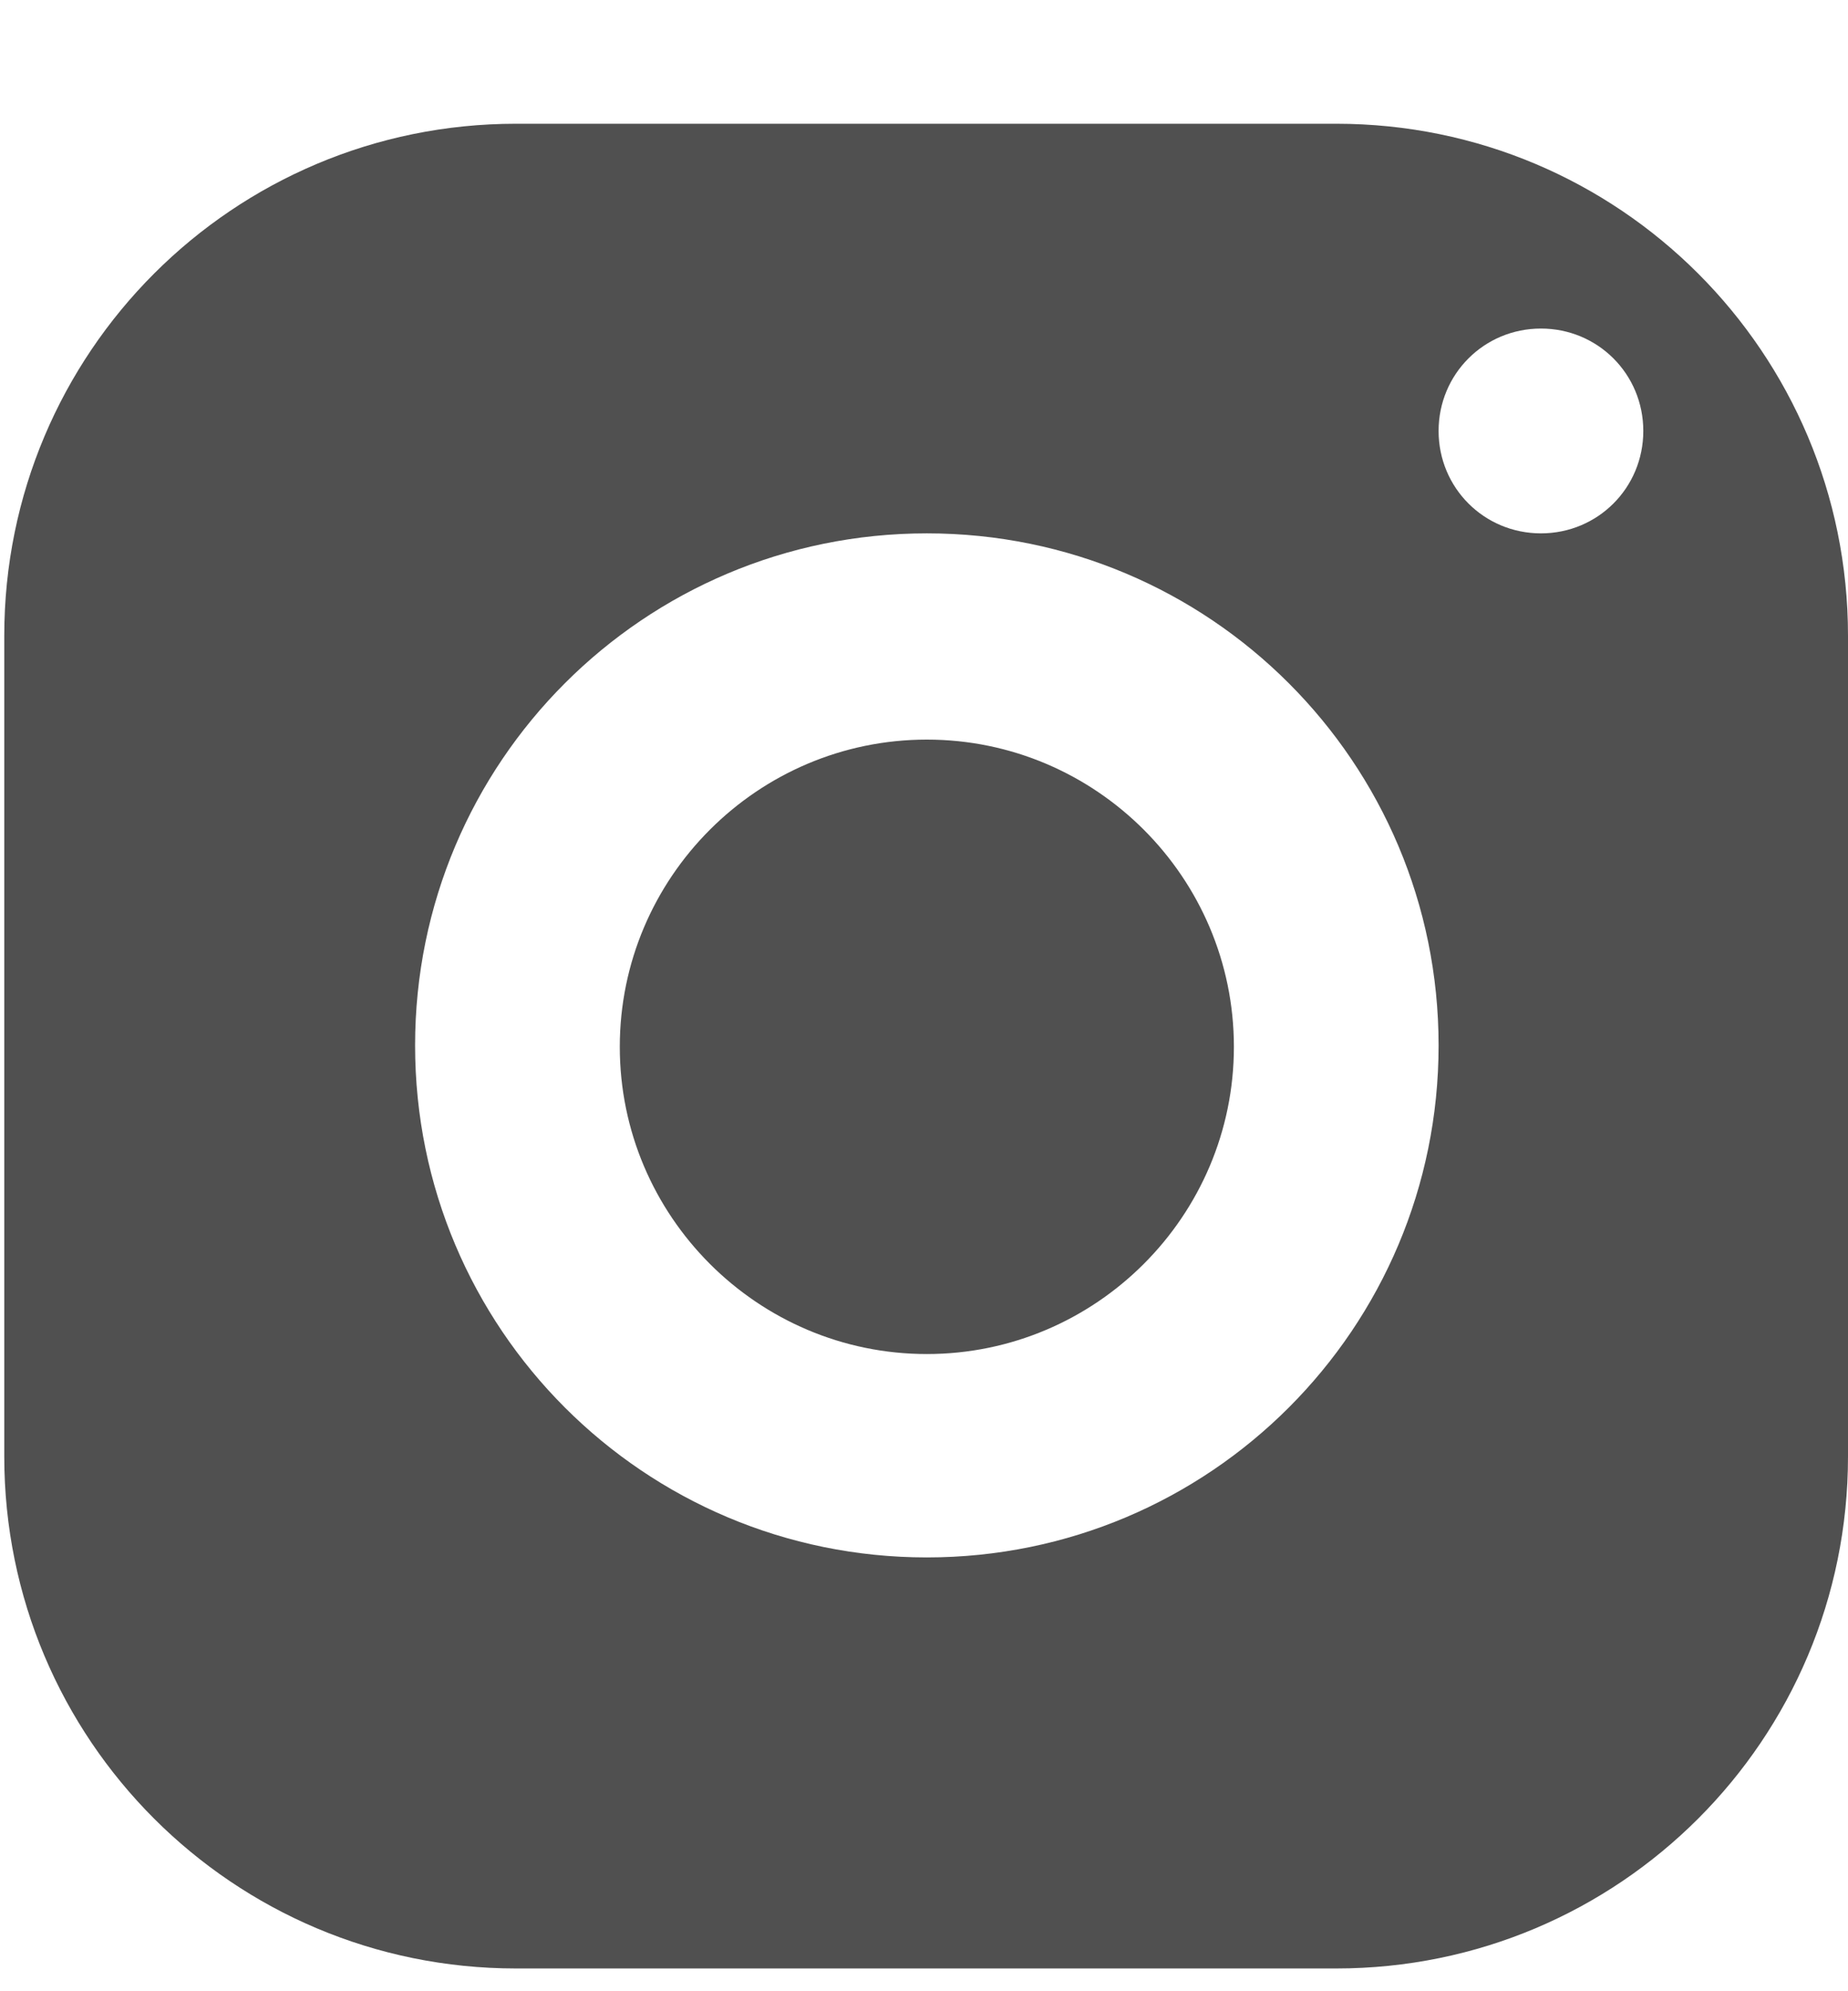 <svg width="13" height="14" viewBox="0 0 13 14" fill="none" xmlns="http://www.w3.org/2000/svg">
<path d="M3.63 0.87C1.64 0.87 0.03 2.48 0.03 4.47V10.24C0.03 12.23 1.64 13.84 3.63 13.84H9.4C11.39 13.84 13 12.23 13 10.24V4.47C13 2.48 11.39 0.87 9.4 0.87H3.63ZM10.84 2.31C11.24 2.31 11.56 2.63 11.56 3.03C11.56 3.43 11.24 3.75 10.84 3.75C10.44 3.75 10.12 3.43 10.12 3.03C10.12 2.63 10.44 2.31 10.84 2.31ZM6.52 3.75C8.51 3.75 10.12 5.36 10.12 7.35C10.12 9.34 8.51 10.95 6.52 10.95C4.53 10.95 2.92 9.34 2.92 7.35C2.92 5.36 4.53 3.75 6.52 3.75ZM6.52 5.2C5.33 5.2 4.36 6.17 4.36 7.36C4.36 8.55 5.33 9.52 6.52 9.52C7.71 9.52 8.68 8.55 8.68 7.36C8.68 6.17 7.71 5.2 6.52 5.2Z" fill="#505050"/>
</svg>
